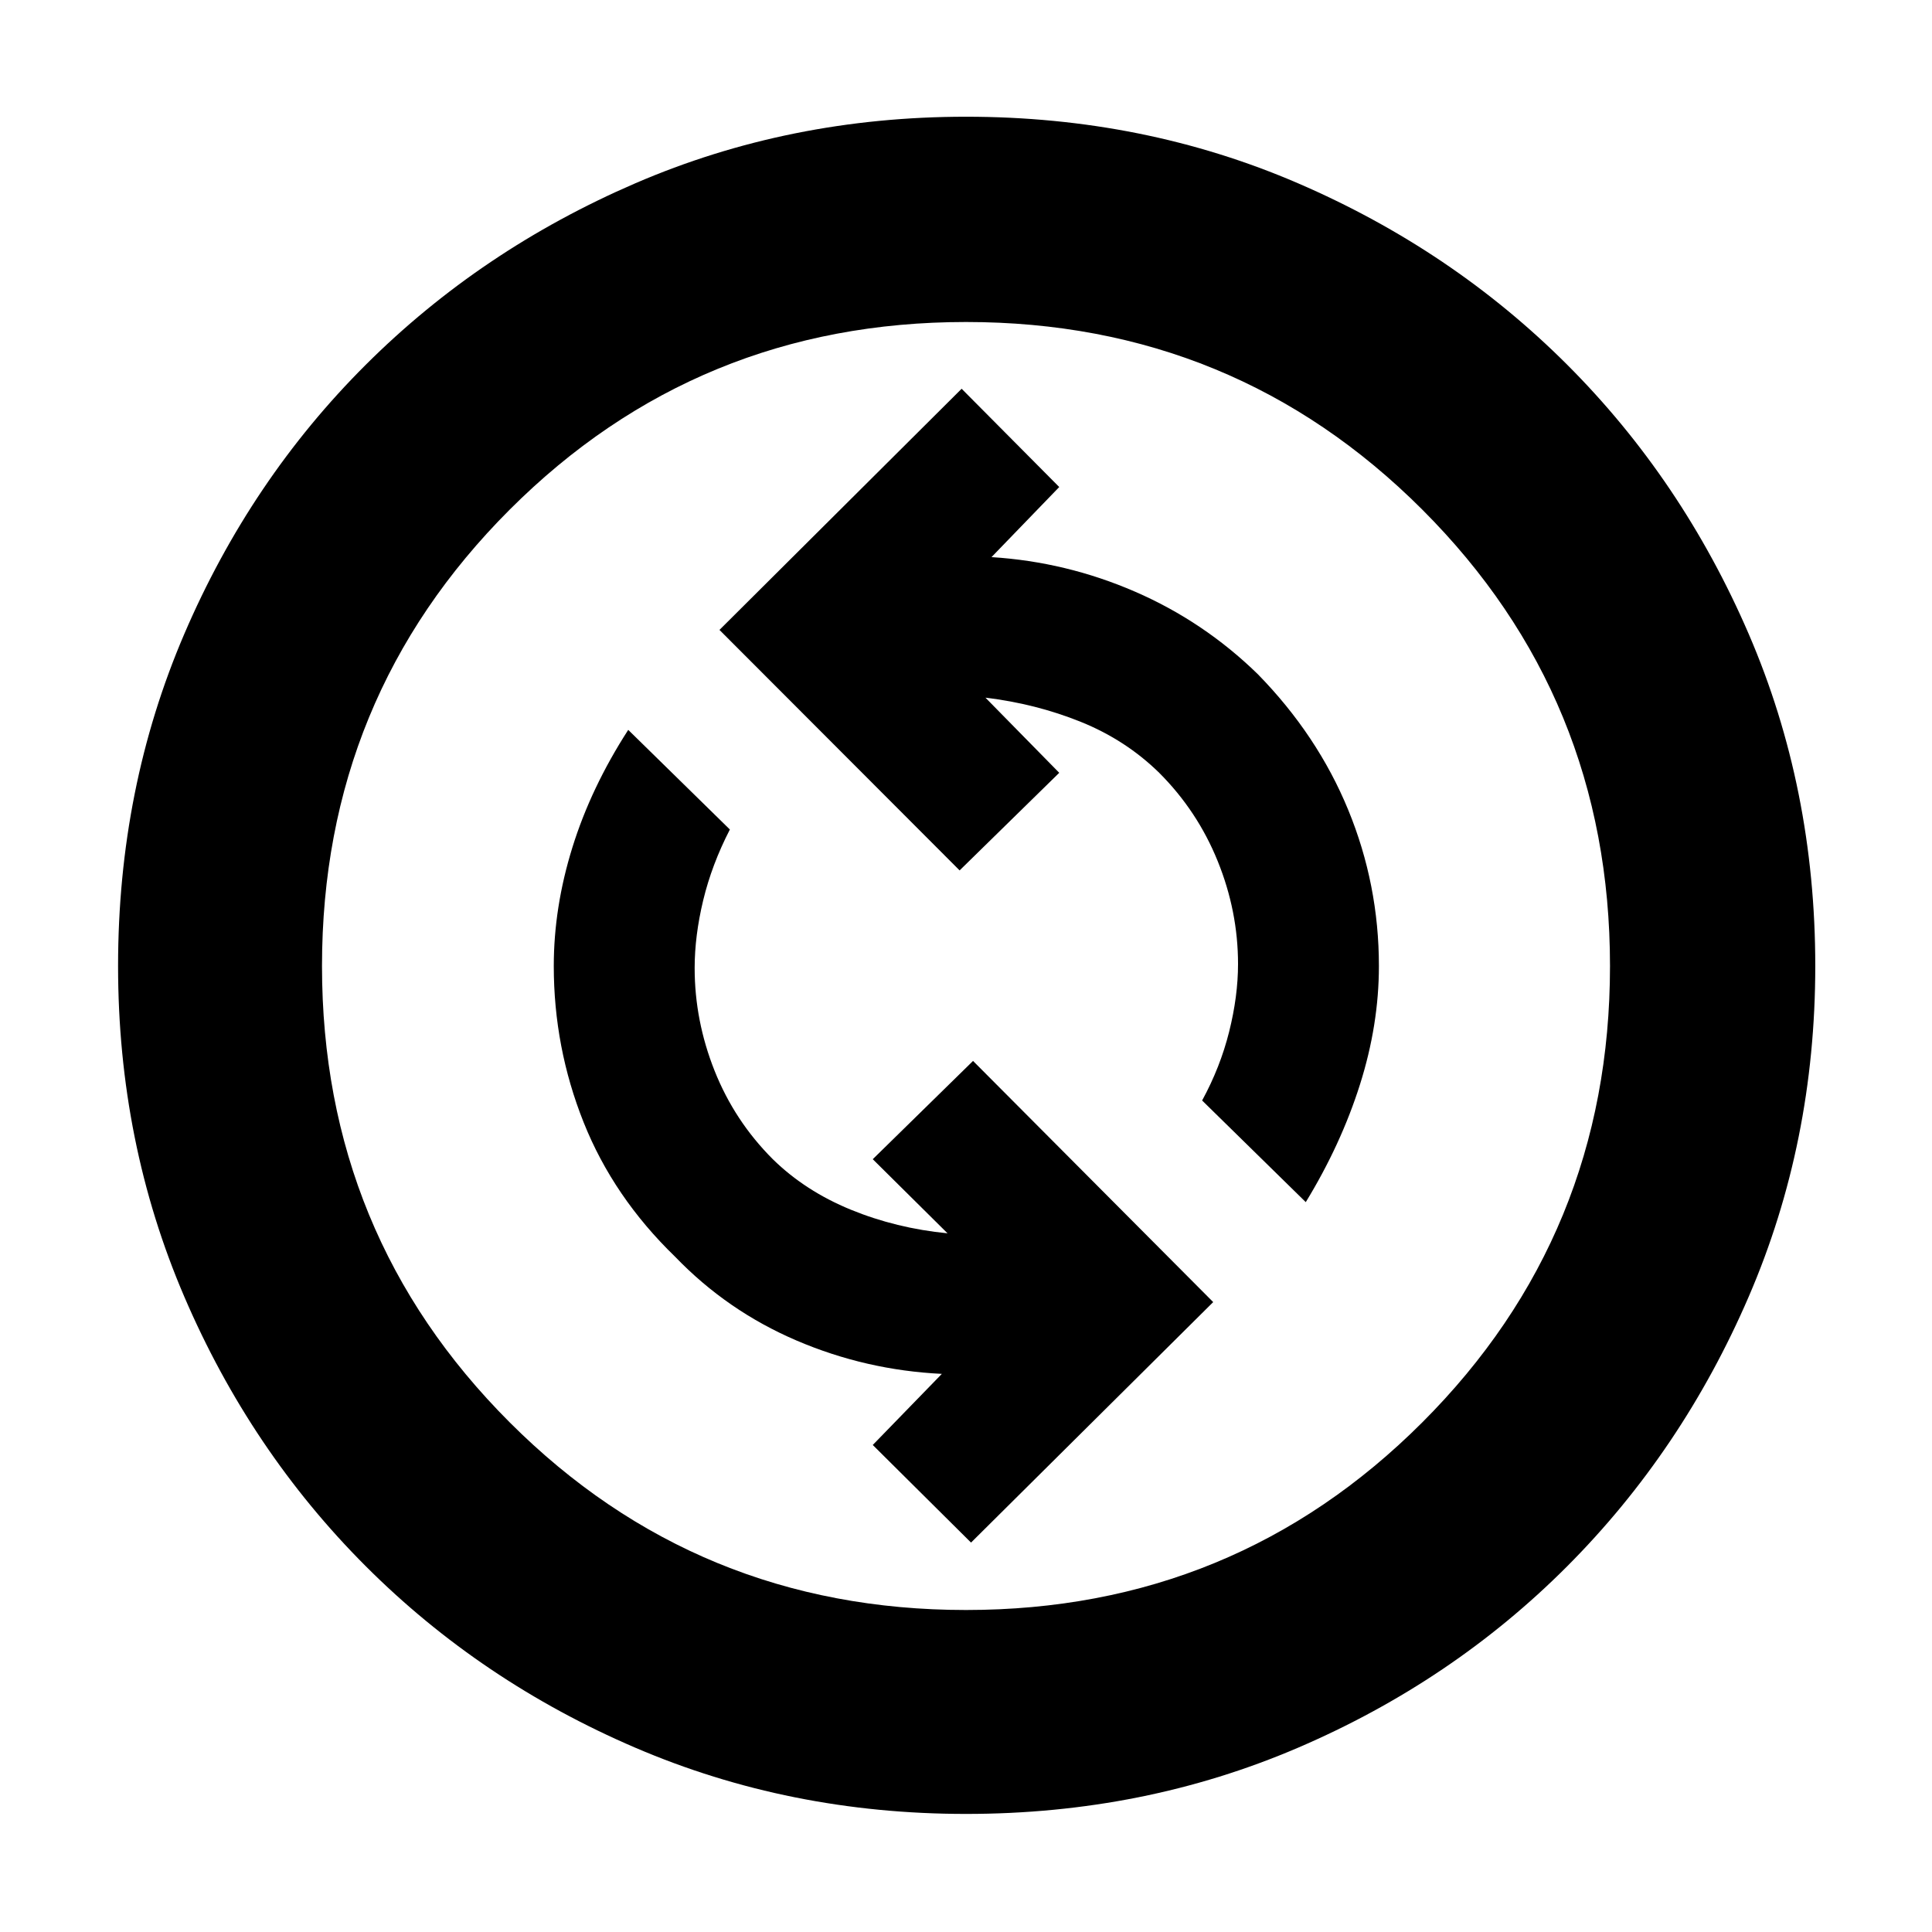 <svg xmlns="http://www.w3.org/2000/svg" height="40" viewBox="0 -960 960 960" width="40"><path d="M482.5-193.5 602.83-313 483.5-432.83 433.67-384l37.16 36.83q-25.5-2.5-48.08-11.75T384-384q-19-19-28.92-43.92-9.91-24.91-9.91-51.08 0-16 4.25-33.67 4.25-17.66 13.25-35.16l-50.5-49.5q-18.5 28.66-27.75 58.41-9.25 29.75-9.25 58.92 0 40.5 14.83 77.67 14.83 37.16 45.5 66.83 25.83 26.83 60.25 41.58T468-277.33L433.67-242l48.83 48.5Zm166.33-169.17q17.5-28.66 26.92-58.41 9.42-29.75 9.42-58.92 0-40.5-15.25-77.58Q654.67-594.67 625-625q-26.83-26.17-61-41-34.17-14.83-71.33-17.17L526.33-718l-48.5-48.83L357.5-647l119.33 119.5 49.5-48.5-36.66-37.33q25 3 47.33 12T576-576q19 19 29.08 43.92 10.09 24.91 10.09 51.08 0 16-4.42 33.67-4.42 17.66-13.42 34.16l51.5 50.5ZM480-58.67q-87.67 0-164.33-32.91Q239-124.5 181.75-181.75 124.5-239 91.58-315.67 58.67-392.33 58.67-480q0-88.33 32.91-165 32.92-76.67 90.17-133.75t133.92-90.17Q392.33-902 480-902q88.33 0 165 33.08 76.67 33.09 133.75 90.17T868.92-645Q902-568.33 902-480q0 87.67-33.08 164.33-33.09 76.67-90.17 133.92Q721.67-124.5 645-91.58q-76.67 32.91-165 32.91ZM480-160q133.5 0 226.75-93.25T800-480q0-133.5-93.25-226.75T480-800q-133.5 0-226.75 93.25T160-480q0 133.5 93.25 226.75T480-160Zm0-320Z"/></svg>